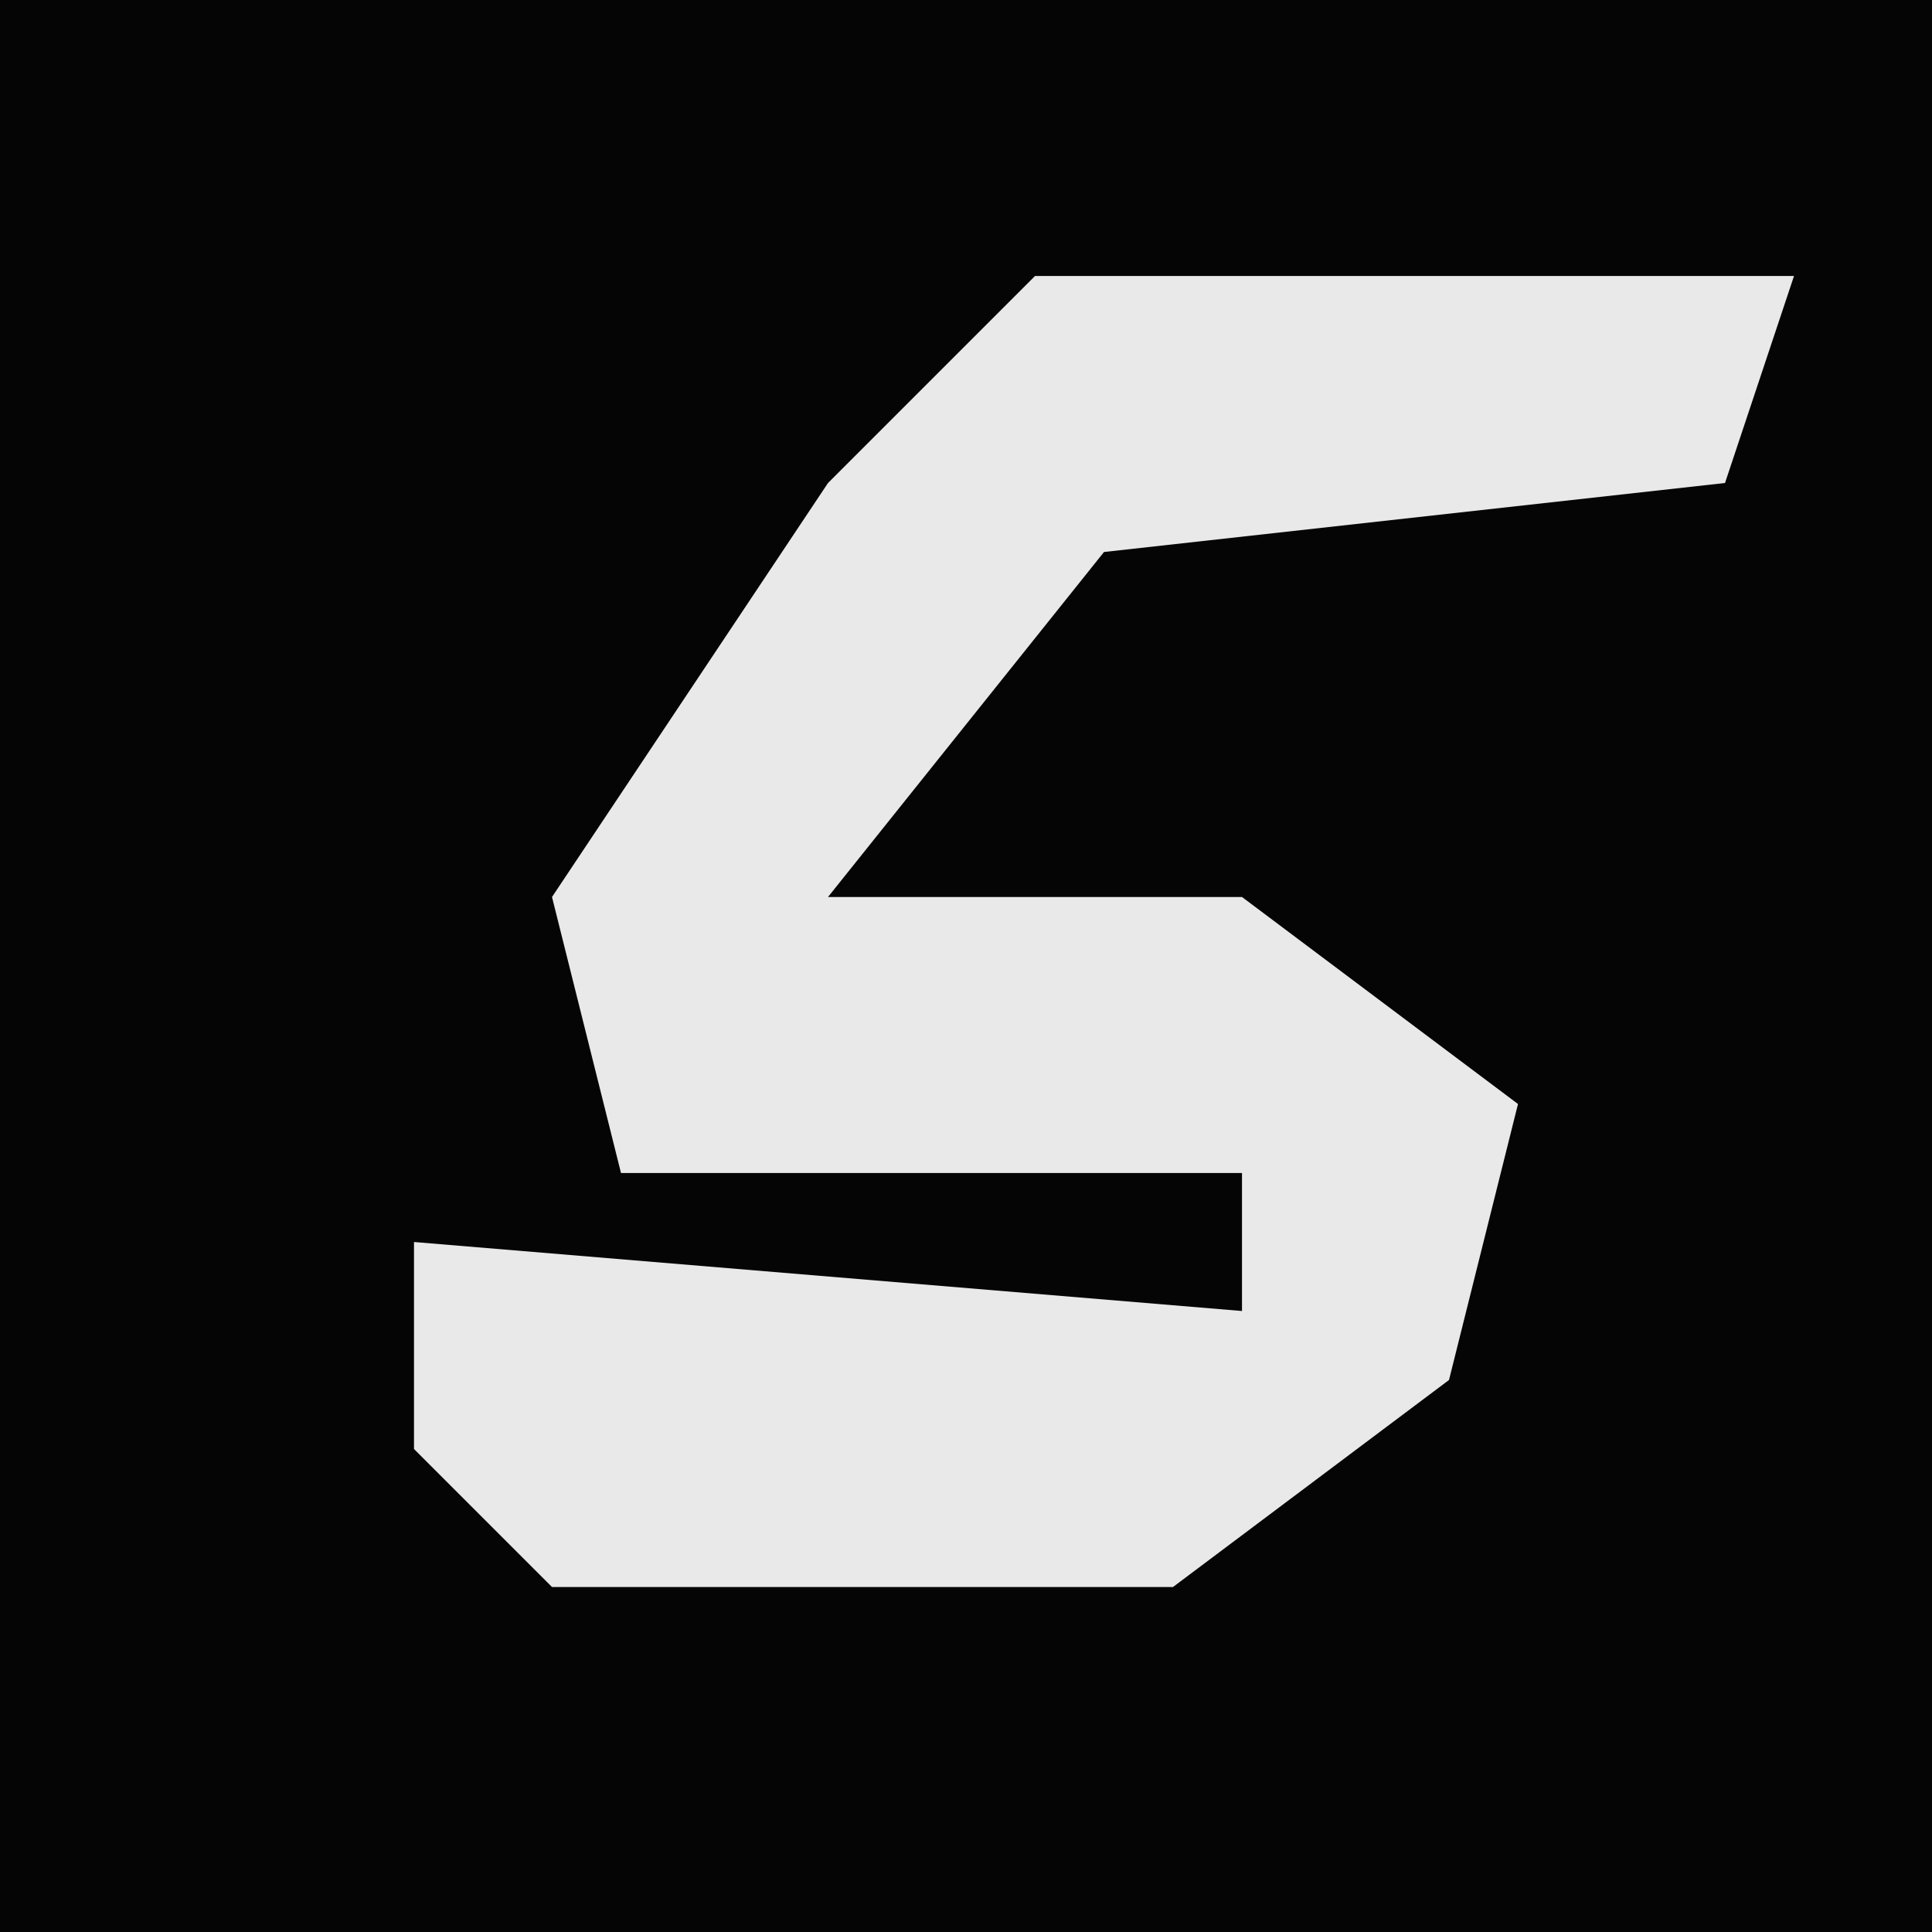 <?xml version="1.0" encoding="UTF-8"?>
<svg version="1.1" xmlns="http://www.w3.org/2000/svg" width="28" height="28">
<path d="M0,0 L28,0 L28,28 L0,28 Z " fill="#050505" transform="translate(0,0)"/>
<path d="M0,0 L11,0 L10,3 L1,4 L-3,9 L3,9 L7,12 L6,16 L2,19 L-7,19 L-9,17 L-9,14 L3,15 L3,13 L-6,13 L-7,9 L-3,3 Z " fill="#E9E9E9" transform="translate(15,4)"/>
</svg>
